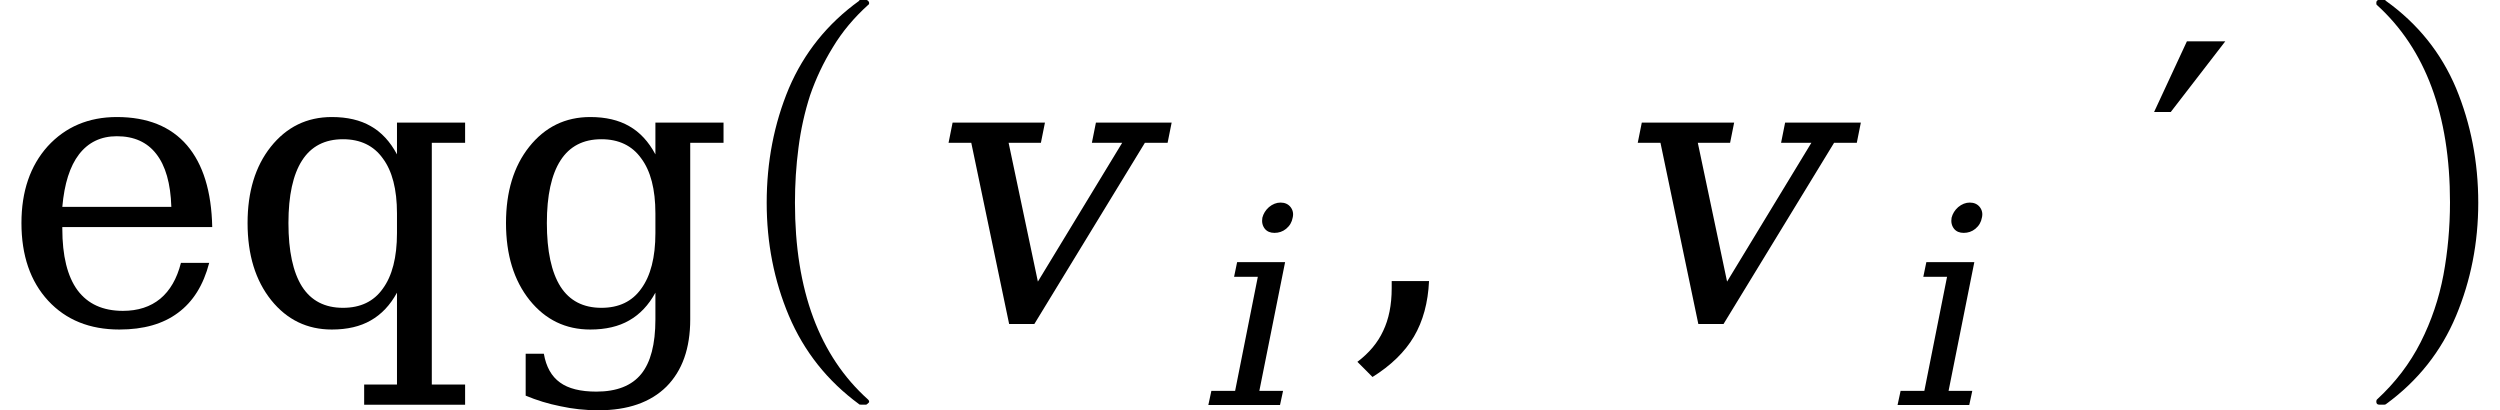<svg xmlns="http://www.w3.org/2000/svg" xmlns:xlink="http://www.w3.org/1999/xlink" width="77.391pt" height="12.696pt" viewBox="0 0 77.391 12.696" version="1.1">
<defs>
<g>
<symbol overflow="visible" id="glyph0-0">
<path style="stroke:none;" d="M 0.594 2.125 L 0.594 -8.469 L 6.594 -8.469 L 6.594 2.125 Z M 1.266 1.453 L 5.938 1.453 L 5.938 -7.781 L 1.266 -7.781 Z M 1.266 1.453 "/>
</symbol>
<symbol overflow="visible" id="glyph0-1">
<path style="stroke:none;" d="M 6.5 -3 L 1.859 -3 L 1.859 -2.953 C 1.859 -2.109 2.016 -1.473 2.328 -1.047 C 2.648 -0.617 3.117 -0.406 3.734 -0.406 C 4.203 -0.406 4.586 -0.531 4.891 -0.781 C 5.191 -1.031 5.406 -1.398 5.531 -1.891 L 6.406 -1.891 C 6.227 -1.203 5.906 -0.688 5.438 -0.344 C 4.977 0 4.375 0.172 3.625 0.172 C 2.707 0.172 1.973 -0.125 1.422 -0.719 C 0.867 -1.32 0.594 -2.125 0.594 -3.125 C 0.594 -4.102 0.863 -4.895 1.406 -5.5 C 1.957 -6.102 2.672 -6.406 3.547 -6.406 C 4.492 -6.406 5.219 -6.113 5.719 -5.531 C 6.219 -4.945 6.477 -4.102 6.5 -3 Z M 5.234 -3.625 C 5.211 -4.352 5.055 -4.898 4.766 -5.266 C 4.484 -5.629 4.078 -5.812 3.547 -5.812 C 3.055 -5.812 2.664 -5.625 2.375 -5.25 C 2.094 -4.883 1.922 -4.344 1.859 -3.625 Z M 5.234 -3.625 "/>
</symbol>
<symbol overflow="visible" id="glyph0-2">
<path style="stroke:none;" d="M 6.297 -5.609 L 6.297 1.875 L 7.328 1.875 L 7.328 2.5 L 4.203 2.5 L 4.203 1.875 L 5.219 1.875 L 5.219 -0.969 C 5.008 -0.582 4.738 -0.297 4.406 -0.109 C 4.082 0.078 3.68 0.172 3.203 0.172 C 2.441 0.172 1.816 -0.129 1.328 -0.734 C 0.836 -1.348 0.594 -2.145 0.594 -3.125 C 0.594 -4.094 0.832 -4.879 1.312 -5.484 C 1.801 -6.098 2.43 -6.406 3.203 -6.406 C 3.68 -6.406 4.082 -6.312 4.406 -6.125 C 4.738 -5.938 5.008 -5.645 5.219 -5.25 L 5.219 -6.234 L 7.328 -6.234 L 7.328 -5.609 Z M 5.219 -3.422 C 5.219 -4.172 5.07 -4.738 4.781 -5.125 C 4.5 -5.52 4.086 -5.719 3.547 -5.719 C 2.984 -5.719 2.562 -5.5 2.281 -5.062 C 2 -4.625 1.859 -3.977 1.859 -3.125 C 1.859 -2.258 2 -1.602 2.281 -1.156 C 2.562 -0.719 2.984 -0.5 3.547 -0.5 C 4.086 -0.5 4.5 -0.695 4.781 -1.094 C 5.07 -1.488 5.219 -2.062 5.219 -2.812 Z M 5.219 -3.422 "/>
</symbol>
<symbol overflow="visible" id="glyph0-3">
<path style="stroke:none;" d="M 6.297 -5.609 L 6.297 -0.141 C 6.297 0.754 6.051 1.445 5.562 1.938 C 5.07 2.426 4.367 2.672 3.453 2.672 C 3.047 2.672 2.656 2.629 2.281 2.547 C 1.906 2.473 1.547 2.363 1.203 2.219 L 1.203 0.922 L 1.766 0.922 C 1.836 1.328 2.004 1.625 2.266 1.812 C 2.523 2 2.898 2.094 3.391 2.094 C 4.023 2.094 4.488 1.91 4.781 1.547 C 5.07 1.191 5.219 0.629 5.219 -0.141 L 5.219 -0.969 C 5.008 -0.582 4.738 -0.297 4.406 -0.109 C 4.082 0.078 3.68 0.172 3.203 0.172 C 2.441 0.172 1.816 -0.129 1.328 -0.734 C 0.836 -1.348 0.594 -2.145 0.594 -3.125 C 0.594 -4.094 0.832 -4.879 1.312 -5.484 C 1.801 -6.098 2.43 -6.406 3.203 -6.406 C 3.68 -6.406 4.082 -6.312 4.406 -6.125 C 4.738 -5.938 5.008 -5.645 5.219 -5.25 L 5.219 -6.234 L 7.328 -6.234 L 7.328 -5.609 Z M 5.219 -3.422 C 5.219 -4.172 5.07 -4.738 4.781 -5.125 C 4.5 -5.52 4.086 -5.719 3.547 -5.719 C 2.984 -5.719 2.562 -5.5 2.281 -5.062 C 2 -4.625 1.859 -3.977 1.859 -3.125 C 1.859 -2.258 2 -1.602 2.281 -1.156 C 2.562 -0.719 2.984 -0.5 3.547 -0.5 C 4.086 -0.5 4.5 -0.695 4.781 -1.094 C 5.07 -1.488 5.219 -2.062 5.219 -2.812 Z M 5.219 -3.422 "/>
</symbol>
<symbol overflow="visible" id="glyph0-4">
<path style="stroke:none;" d="M 0.438 1.172 C 0.801 0.898 1.066 0.582 1.234 0.219 C 1.41 -0.145 1.5 -0.586 1.5 -1.109 L 1.5 -1.328 L 2.656 -1.328 C 2.625 -0.66 2.469 -0.086 2.188 0.391 C 1.906 0.867 1.477 1.285 0.906 1.641 Z M 0.438 1.172 "/>
</symbol>
<symbol overflow="visible" id="glyph0-5">
<path style="stroke:none;" d="M 0.234 -6.562 L 1.25 -8.75 L 2.438 -8.75 L 0.75 -6.562 Z M 0.234 -6.562 "/>
</symbol>
<symbol overflow="visible" id="glyph1-0">
<path style="stroke:none;" d="M 1.5 0 L 1.5 -6.531 L 7.5 -6.531 L 7.5 0 Z M 7.312 -0.172 L 7.312 -6.359 L 1.688 -6.359 L 1.688 -0.172 Z M 7.312 -0.172 "/>
</symbol>
<symbol overflow="visible" id="glyph1-1">
<path style="stroke:none;" d="M 4.688 12.094 C 3.707 11.375 2.984 10.461 2.516 9.359 C 2.055 8.266 1.828 7.098 1.828 5.859 C 1.828 4.598 2.055 3.414 2.516 2.312 C 2.984 1.219 3.707 0.316 4.688 -0.391 C 4.688 -0.41 4.707 -0.422 4.75 -0.422 L 4.906 -0.422 C 4.926 -0.422 4.945 -0.41 4.969 -0.391 C 4.988 -0.367 5 -0.348 5 -0.328 C 5 -0.297 4.988 -0.273 4.969 -0.266 C 4.531 0.129 4.164 0.566 3.875 1.047 C 3.582 1.523 3.348 2.02 3.172 2.531 C 3.004 3.051 2.883 3.594 2.812 4.156 C 2.738 4.719 2.703 5.285 2.703 5.859 C 2.703 8.566 3.457 10.598 4.969 11.953 C 4.988 11.973 5 11.992 5 12.016 C 5 12.035 4.984 12.055 4.953 12.078 C 4.93 12.098 4.914 12.109 4.906 12.109 L 4.75 12.109 C 4.707 12.109 4.688 12.102 4.688 12.094 Z M 4.688 12.094 "/>
</symbol>
<symbol overflow="visible" id="glyph1-2">
<path style="stroke:none;" d="M 0.594 12.109 C 0.531 12.109 0.5 12.078 0.5 12.016 C 0.5 11.992 0.504 11.973 0.516 11.953 C 1.086 11.43 1.539 10.836 1.875 10.172 C 2.207 9.516 2.441 8.82 2.578 8.094 C 2.711 7.375 2.781 6.625 2.781 5.844 C 2.781 3.133 2.023 1.098 0.516 -0.266 C 0.504 -0.273 0.5 -0.297 0.5 -0.328 C 0.5 -0.391 0.531 -0.422 0.594 -0.422 L 0.75 -0.422 C 0.77 -0.422 0.785 -0.41 0.797 -0.391 C 1.785 0.316 2.508 1.219 2.969 2.312 C 3.426 3.414 3.656 4.598 3.656 5.859 C 3.656 7.098 3.426 8.266 2.969 9.359 C 2.508 10.461 1.785 11.375 0.797 12.094 C 0.785 12.102 0.77 12.109 0.75 12.109 Z M 0.594 12.109 "/>
</symbol>
<symbol overflow="visible" id="glyph2-0">
<path style="stroke:none;" d="M 0.172 2.125 L 2.281 -8.469 L 8.281 -8.469 L 6.172 2.125 Z M 0.969 1.453 L 5.641 1.453 L 7.5 -7.781 L 2.828 -7.781 Z M 0.969 1.453 "/>
</symbol>
<symbol overflow="visible" id="glyph2-1">
<path style="stroke:none;" d="M 2.969 0 L 1.797 -5.609 L 1.094 -5.609 L 1.219 -6.234 L 4.078 -6.234 L 3.953 -5.609 L 2.953 -5.609 L 3.859 -1.312 L 6.469 -5.609 L 5.531 -5.609 L 5.656 -6.234 L 8 -6.234 L 7.875 -5.609 L 7.172 -5.609 L 3.75 0 Z M 2.969 0 "/>
</symbol>
<symbol overflow="visible" id="glyph3-0">
<path style="stroke:none;" d="M 0.125 1.5 L 1.625 -6 L 5.891 -6 L 4.391 1.5 Z M 0.703 1.031 L 4 1.031 L 5.312 -5.531 L 2.016 -5.531 Z M 0.703 1.031 "/>
</symbol>
<symbol overflow="visible" id="glyph3-1">
<path style="stroke:none;" d="M 1.984 -5.797 C 2.016 -5.922 2.082 -6.031 2.188 -6.125 C 2.301 -6.219 2.422 -6.266 2.547 -6.266 C 2.68 -6.266 2.785 -6.219 2.859 -6.125 C 2.93 -6.031 2.953 -5.922 2.922 -5.797 C 2.898 -5.66 2.832 -5.547 2.719 -5.453 C 2.613 -5.367 2.492 -5.328 2.359 -5.328 C 2.234 -5.328 2.133 -5.367 2.062 -5.453 C 1.988 -5.547 1.961 -5.66 1.984 -5.797 Z M 1.891 -0.438 L 2.625 -0.438 L 2.531 0 L 0.312 0 L 0.406 -0.438 L 1.141 -0.438 L 1.844 -3.969 L 1.109 -3.969 L 1.203 -4.422 L 2.688 -4.422 Z M 1.891 -0.438 "/>
</symbol>
</g>
</defs>
<g id="surface2036">
<g style="fill:rgb(0%,0%,0%);fill-opacity:1;">
  <use xlink:href="#glyph0-1" x="0.07" y="10.029"/>
  <use xlink:href="#glyph0-2" x="7.07" y="10.029"/>
  <use xlink:href="#glyph0-3" x="15.07" y="10.029"/>
</g>
<g style="fill:rgb(0%,0%,0%);fill-opacity:1;">
  <use xlink:href="#glyph1-1" x="21.906" y="0.418"/>
</g>
<g style="fill:rgb(0%,0%,0%);fill-opacity:1;">
  <use xlink:href="#glyph2-1" x="28.27" y="10.029"/>
</g>
<g style="fill:rgb(0%,0%,0%);fill-opacity:1;">
  <use xlink:href="#glyph3-1" x="37.094" y="12.537"/>
</g>
<g style="fill:rgb(0%,0%,0%);fill-opacity:1;">
  <use xlink:href="#glyph0-4" x="41.582" y="10.029"/>
</g>
<g style="fill:rgb(0%,0%,0%);fill-opacity:1;">
  <use xlink:href="#glyph2-1" x="49.605" y="10.029"/>
</g>
<g style="fill:rgb(0%,0%,0%);fill-opacity:1;">
  <use xlink:href="#glyph3-1" x="58.43" y="12.537"/>
</g>
<g style="fill:rgb(0%,0%,0%);fill-opacity:1;">
  <use xlink:href="#glyph0-5" x="66.449" y="10.029"/>
</g>
<g style="fill:rgb(0%,0%,0%);fill-opacity:1;">
  <use xlink:href="#glyph1-2" x="73.062" y="0.418"/>
</g>
</g>
</svg>
